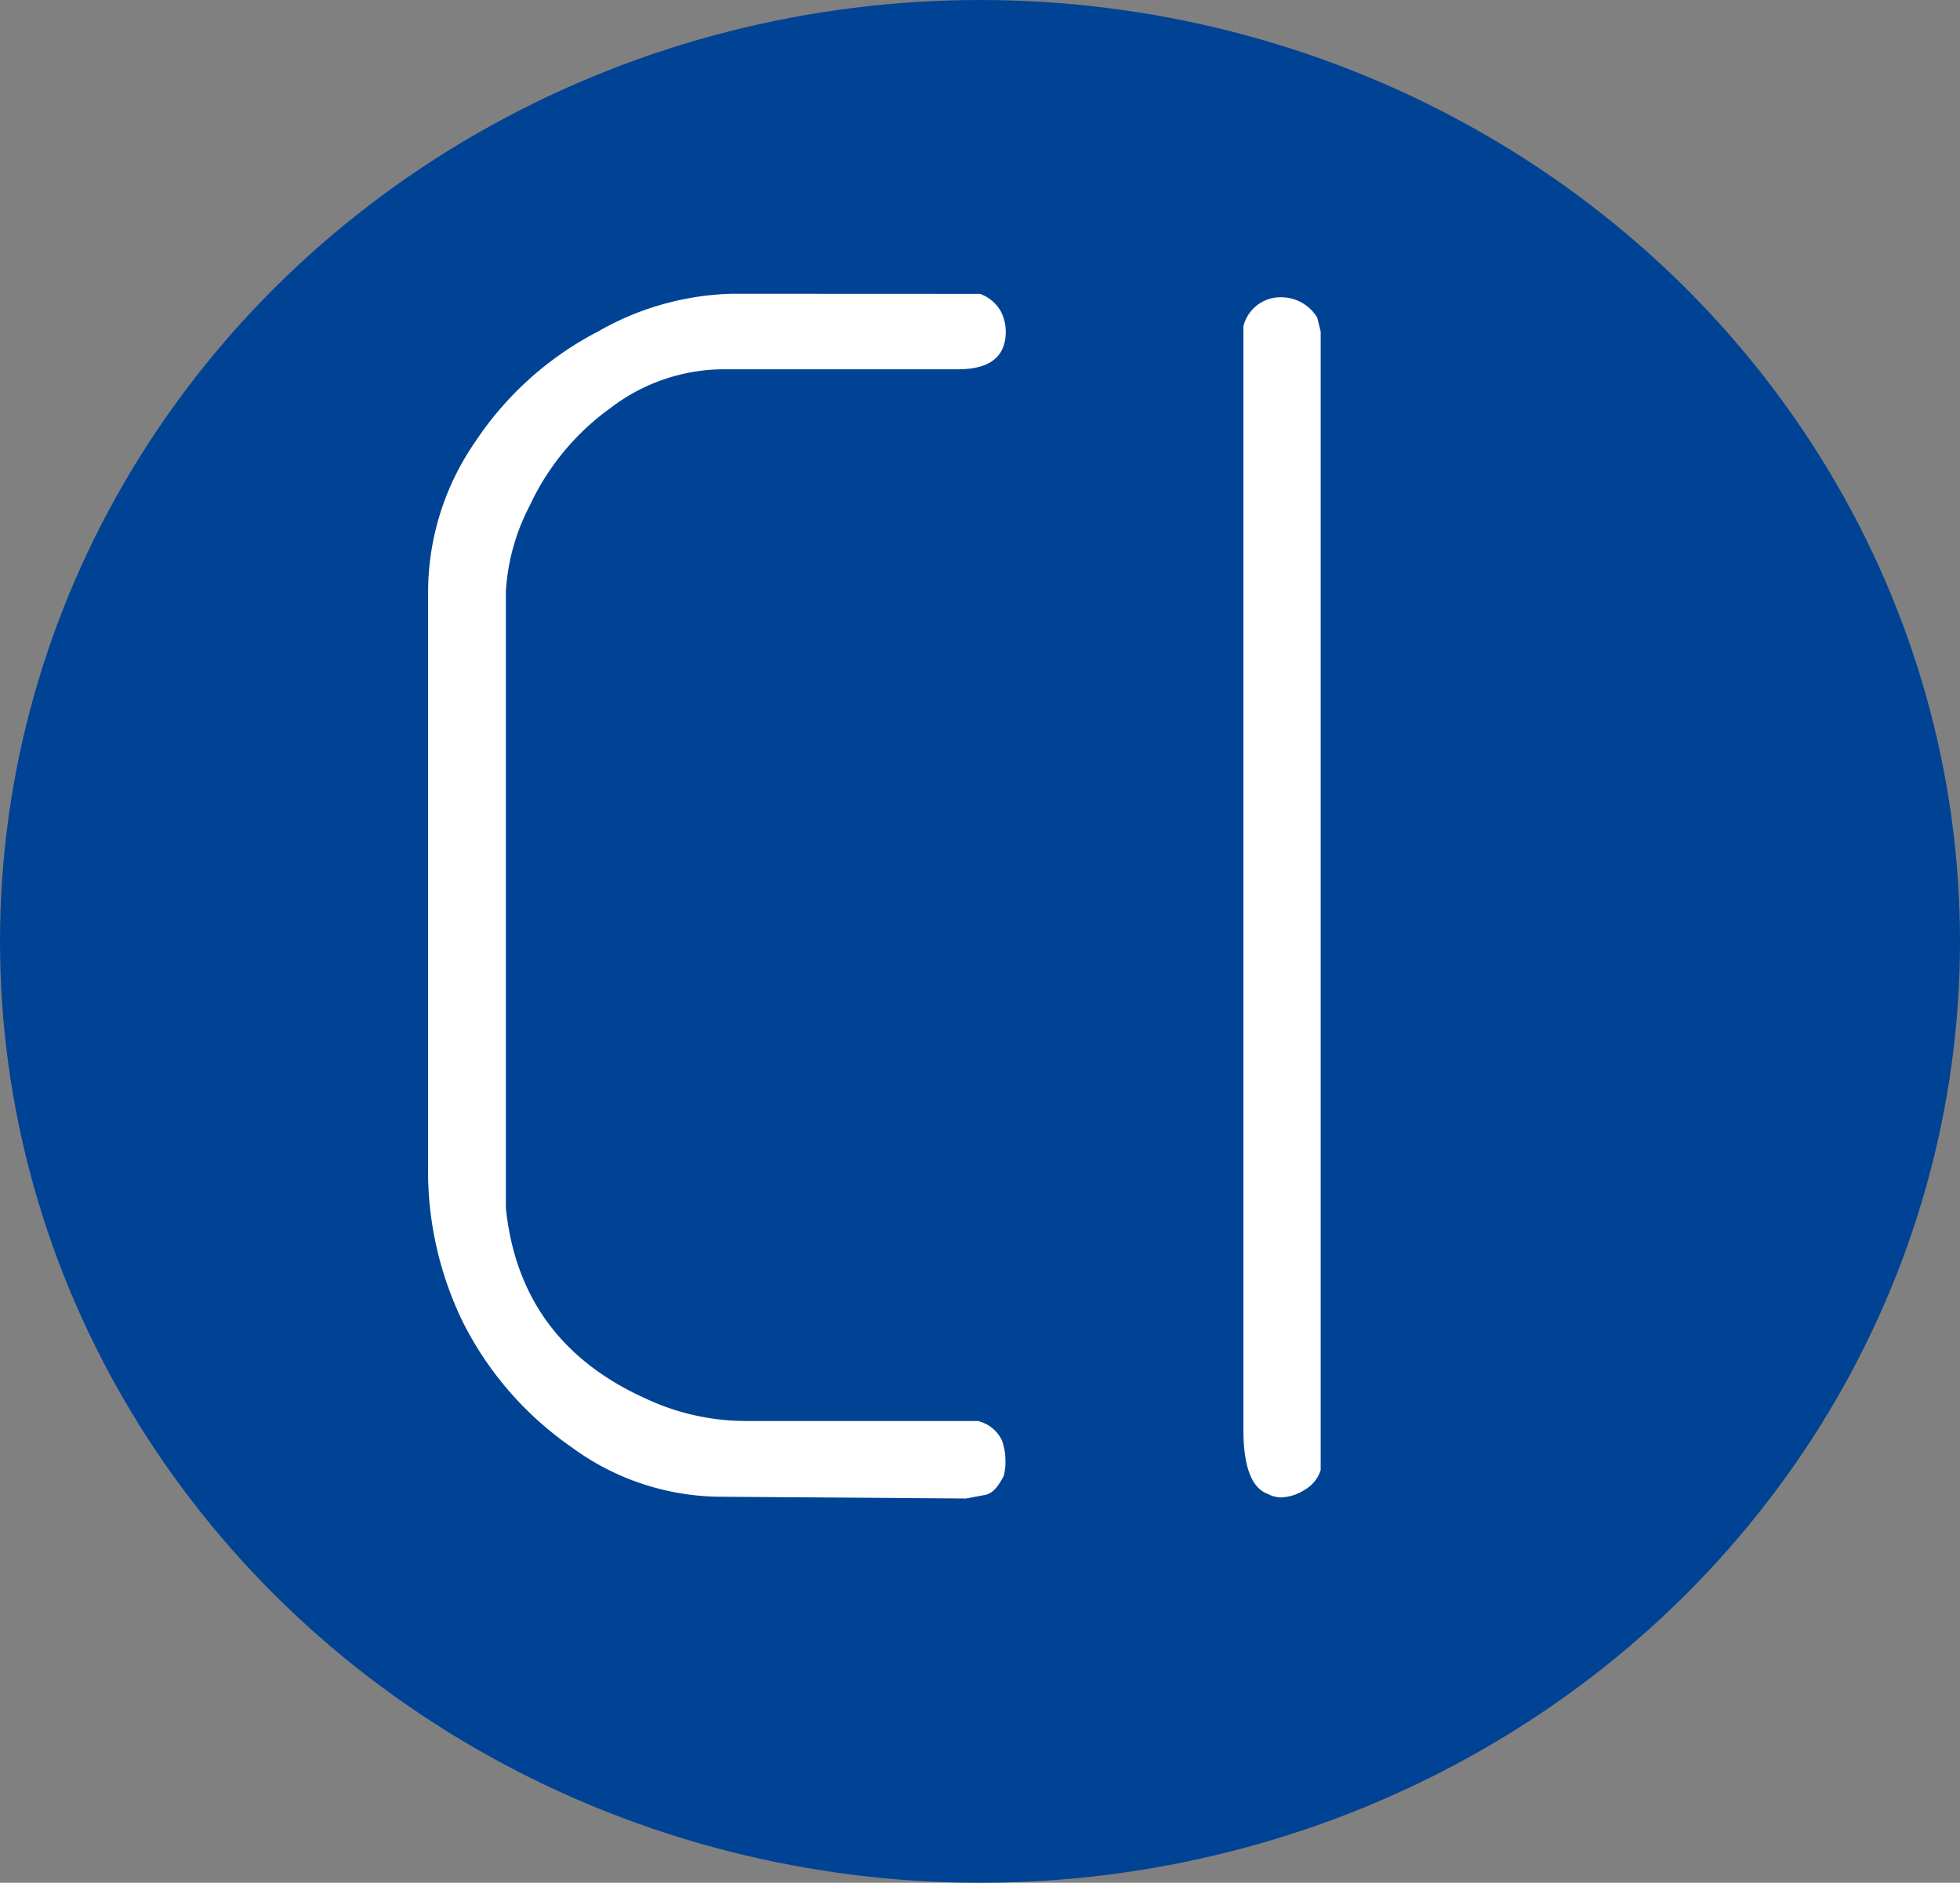 <svg id="Layer_1" data-name="Layer 1" xmlns="http://www.w3.org/2000/svg" viewBox="0 0 178 171"><rect x="0" y="0" width="178" height="171" fill="#808080" stroke="none"/><defs><style>.cls-1{fill:#004394;}.cls-2{fill:#fff;}</style></defs><ellipse class="cls-1" cx="89" cy="85.5" rx="89" ry="85.5"/><path class="cls-2" d="M89,26.69a3.56,3.56,0,0,1,1.87,1.55,4.08,4.08,0,0,1,.47,1.87q0,3.44-4.36,3.43H65.58a17,17,0,0,0-10.14,3.52,22.69,22.69,0,0,0-7.32,8.84,19.35,19.35,0,0,0-2.18,7.81v56q1.25,12.19,12.78,17.35a21.46,21.46,0,0,0,8.88,2H88.8A3.25,3.25,0,0,1,91,130.84a5.63,5.63,0,0,1,.31,1.75,5.16,5.16,0,0,1-.15,1.44c-.52,1.06-1.09,1.65-1.72,1.75l-1.71.32-22.29-.16a23,23,0,0,1-13.56-4.52A30.44,30.44,0,0,1,42,120a31.32,31.32,0,0,1-3.12-14.2V53.69a24,24,0,0,1,4.29-13.58,29.84,29.84,0,0,1,11.14-10,25.76,25.76,0,0,1,12.16-3.43Z"/><path class="cls-2" d="M119.63,28.86l.31,1.25V133.52a3.14,3.14,0,0,1-1.44,1.78,4.14,4.14,0,0,1-2.23.7,2.61,2.61,0,0,1-1.12-.31c-1.48-.52-2.23-2.48-2.23-5.9V29.64A3.46,3.46,0,0,1,116.35,27,3.81,3.81,0,0,1,119.63,28.86Z"/></svg>